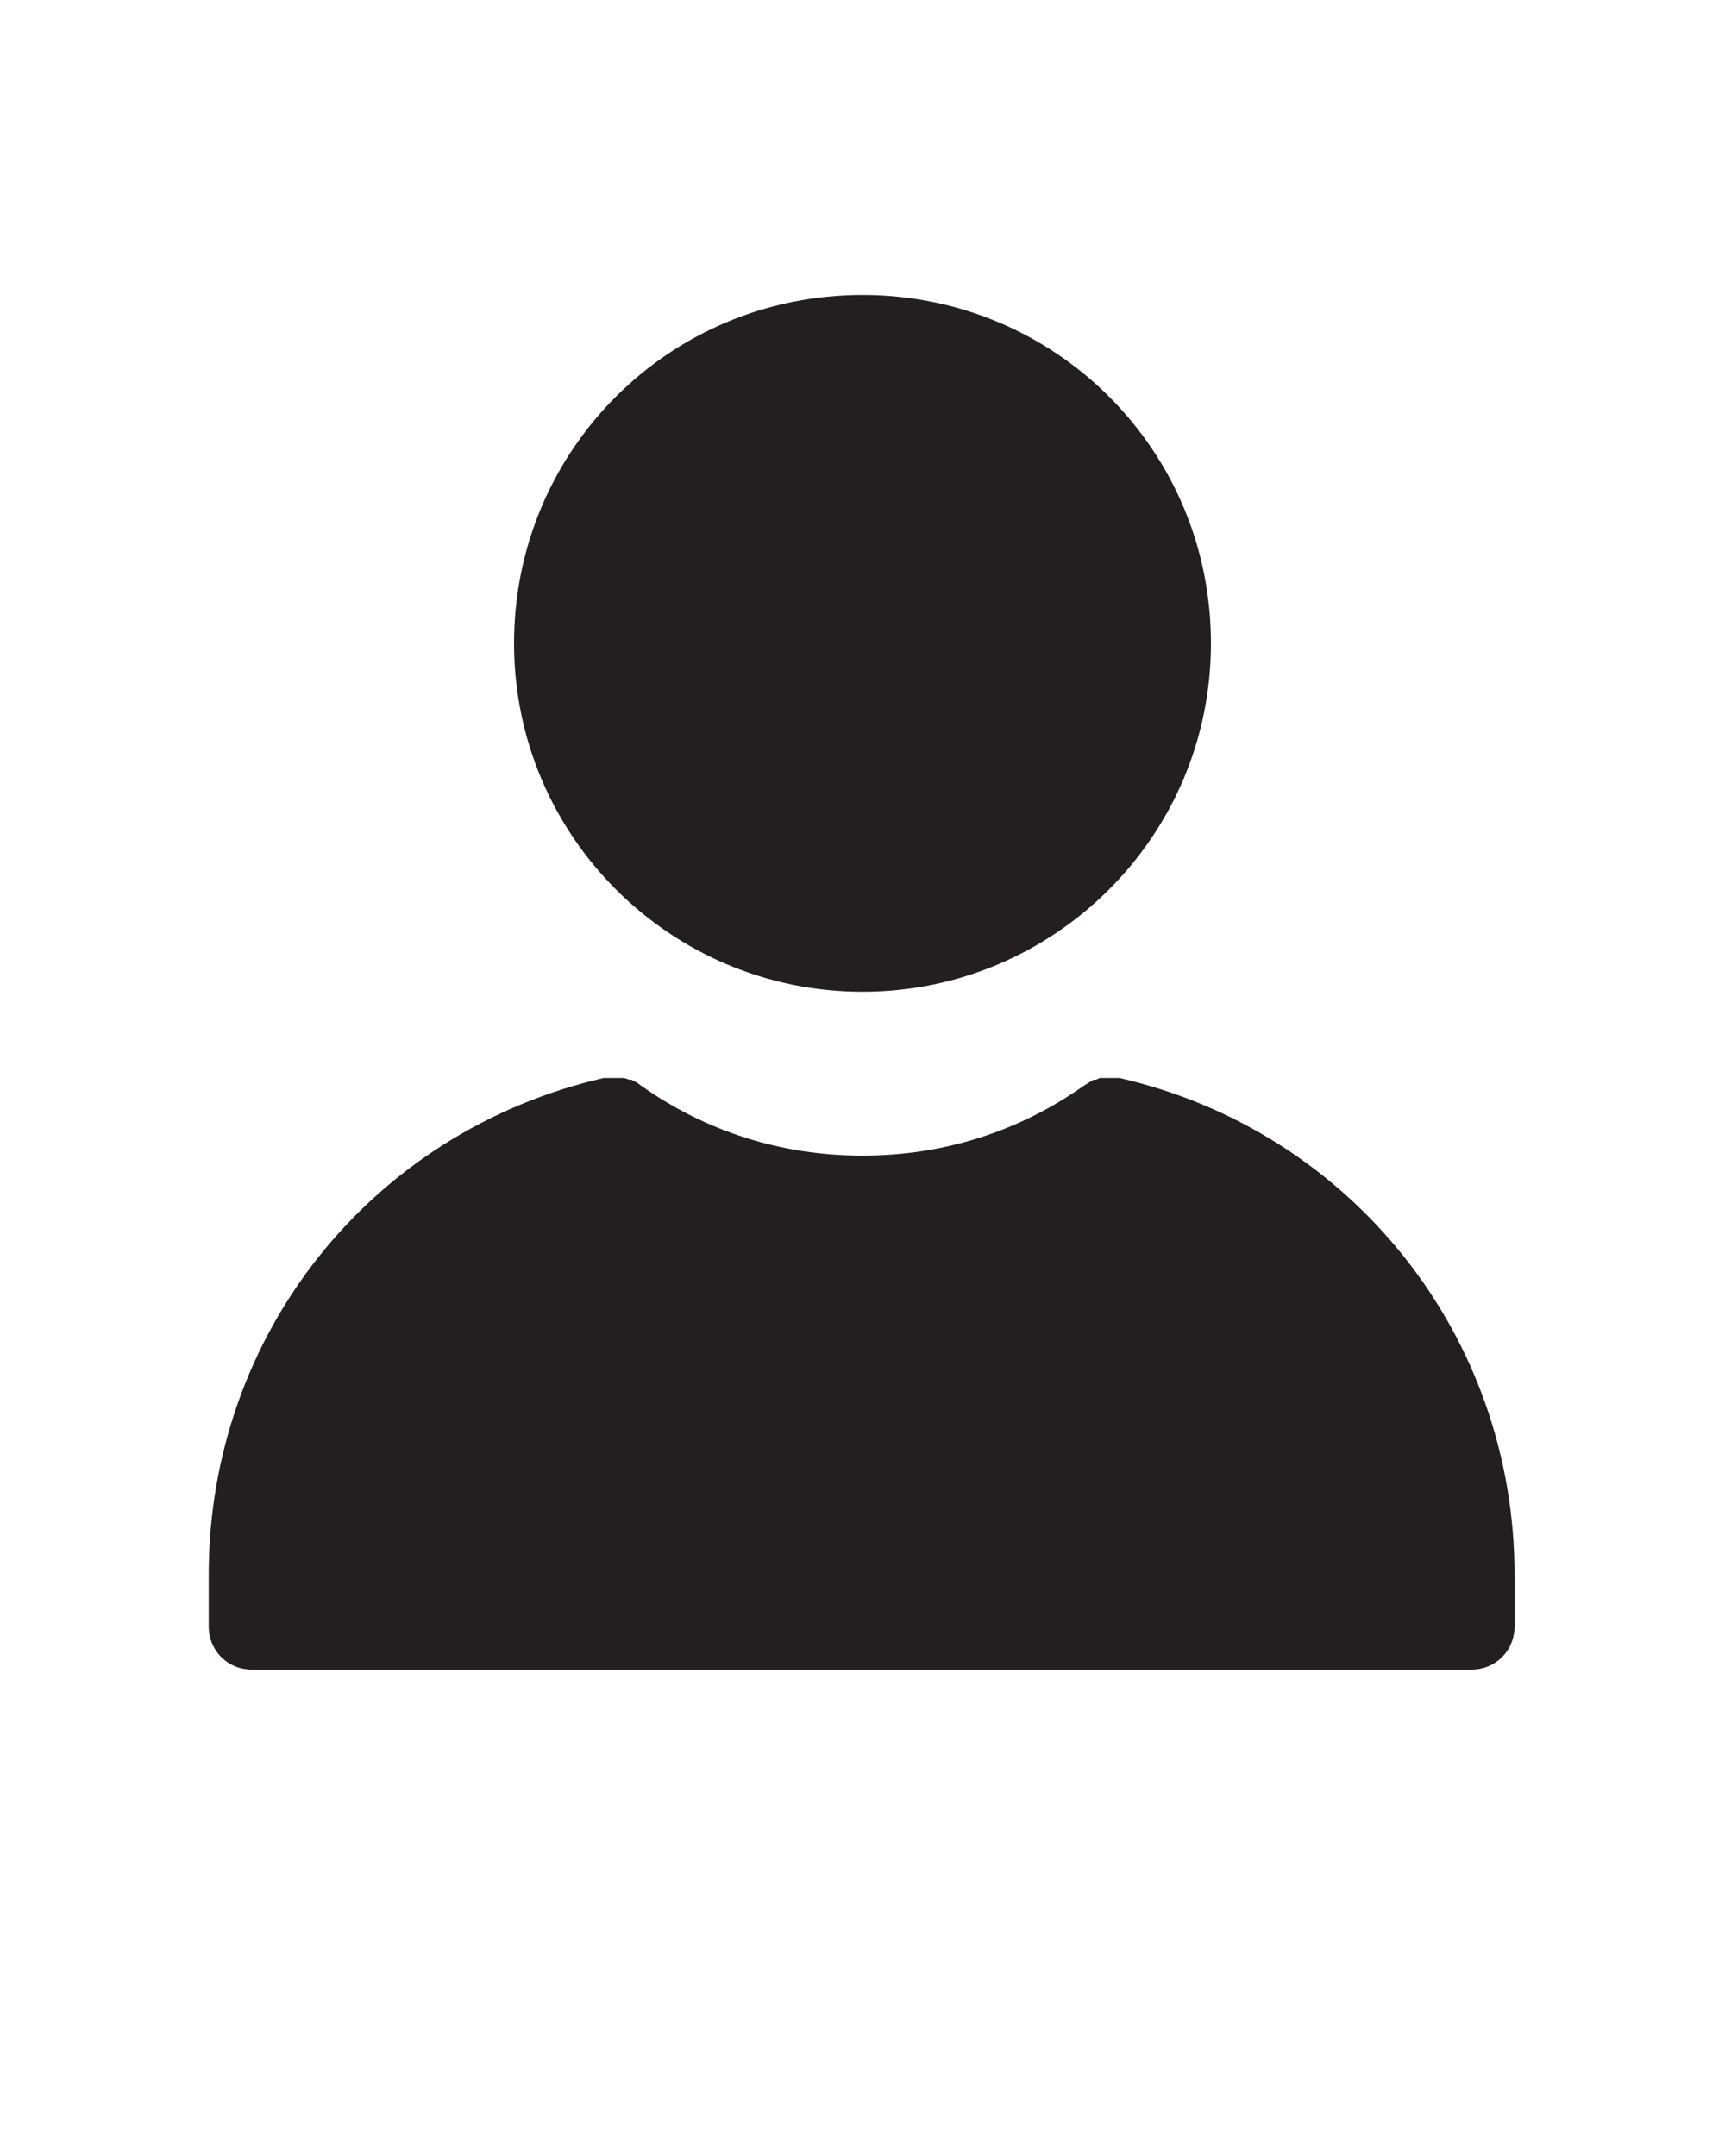 <?xml version="1.0" encoding="utf-8"?>
<!-- Generator: Adobe Illustrator 19.2.0, SVG Export Plug-In . SVG Version: 6.00 Build 0)  -->
<svg version="1.1" id="Layer_1" xmlns="http://www.w3.org/2000/svg" xmlns:xlink="http://www.w3.org/1999/xlink" x="0px" y="0px"
	 viewBox="0 0 100 125" style="enable-background:new 0 0 100 125;" xml:space="preserve">
<style type="text/css">
	.st0{fill:#231F20;}
</style>
<g>
	<g>
		<path class="st0" d="M50,57.5c11.1,0,20.2-9,20.2-20.2s-9-20.2-20.2-20.2s-20.2,9-20.2,20.2S38.9,57.5,50,57.5z"/>
	</g>
	<g>
		<path class="st0" d="M64.9,62.5L64.9,62.5c-0.2,0-0.3,0-0.4,0s-0.1,0-0.2,0s-0.2,0-0.3,0c-0.1,0-0.1,0-0.2,0
			c-0.1,0-0.2,0.1-0.3,0.1h-0.1c-0.2,0.1-0.3,0.2-0.5,0.3C59.1,65.6,54.7,67,50,67s-9.1-1.4-12.9-4.1c-0.1-0.1-0.3-0.2-0.5-0.3h-0.1
			c-0.1,0-0.2-0.1-0.4-0.1c-0.1,0-0.1,0-0.2,0c-0.1,0-0.2,0-0.3,0s-0.1,0-0.2,0c-0.1,0-0.2,0-0.3,0c0,0,0,0-0.1,0
			c-13.5,3.1-22.9,14.9-22.9,28.8v3c0,1.4,1.1,2.5,2.5,2.5h70.7c1.4,0,2.5-1.1,2.5-2.5v-3C87.8,77.5,78.4,65.6,64.9,62.5z"/>
	</g>
</g>
</svg>
